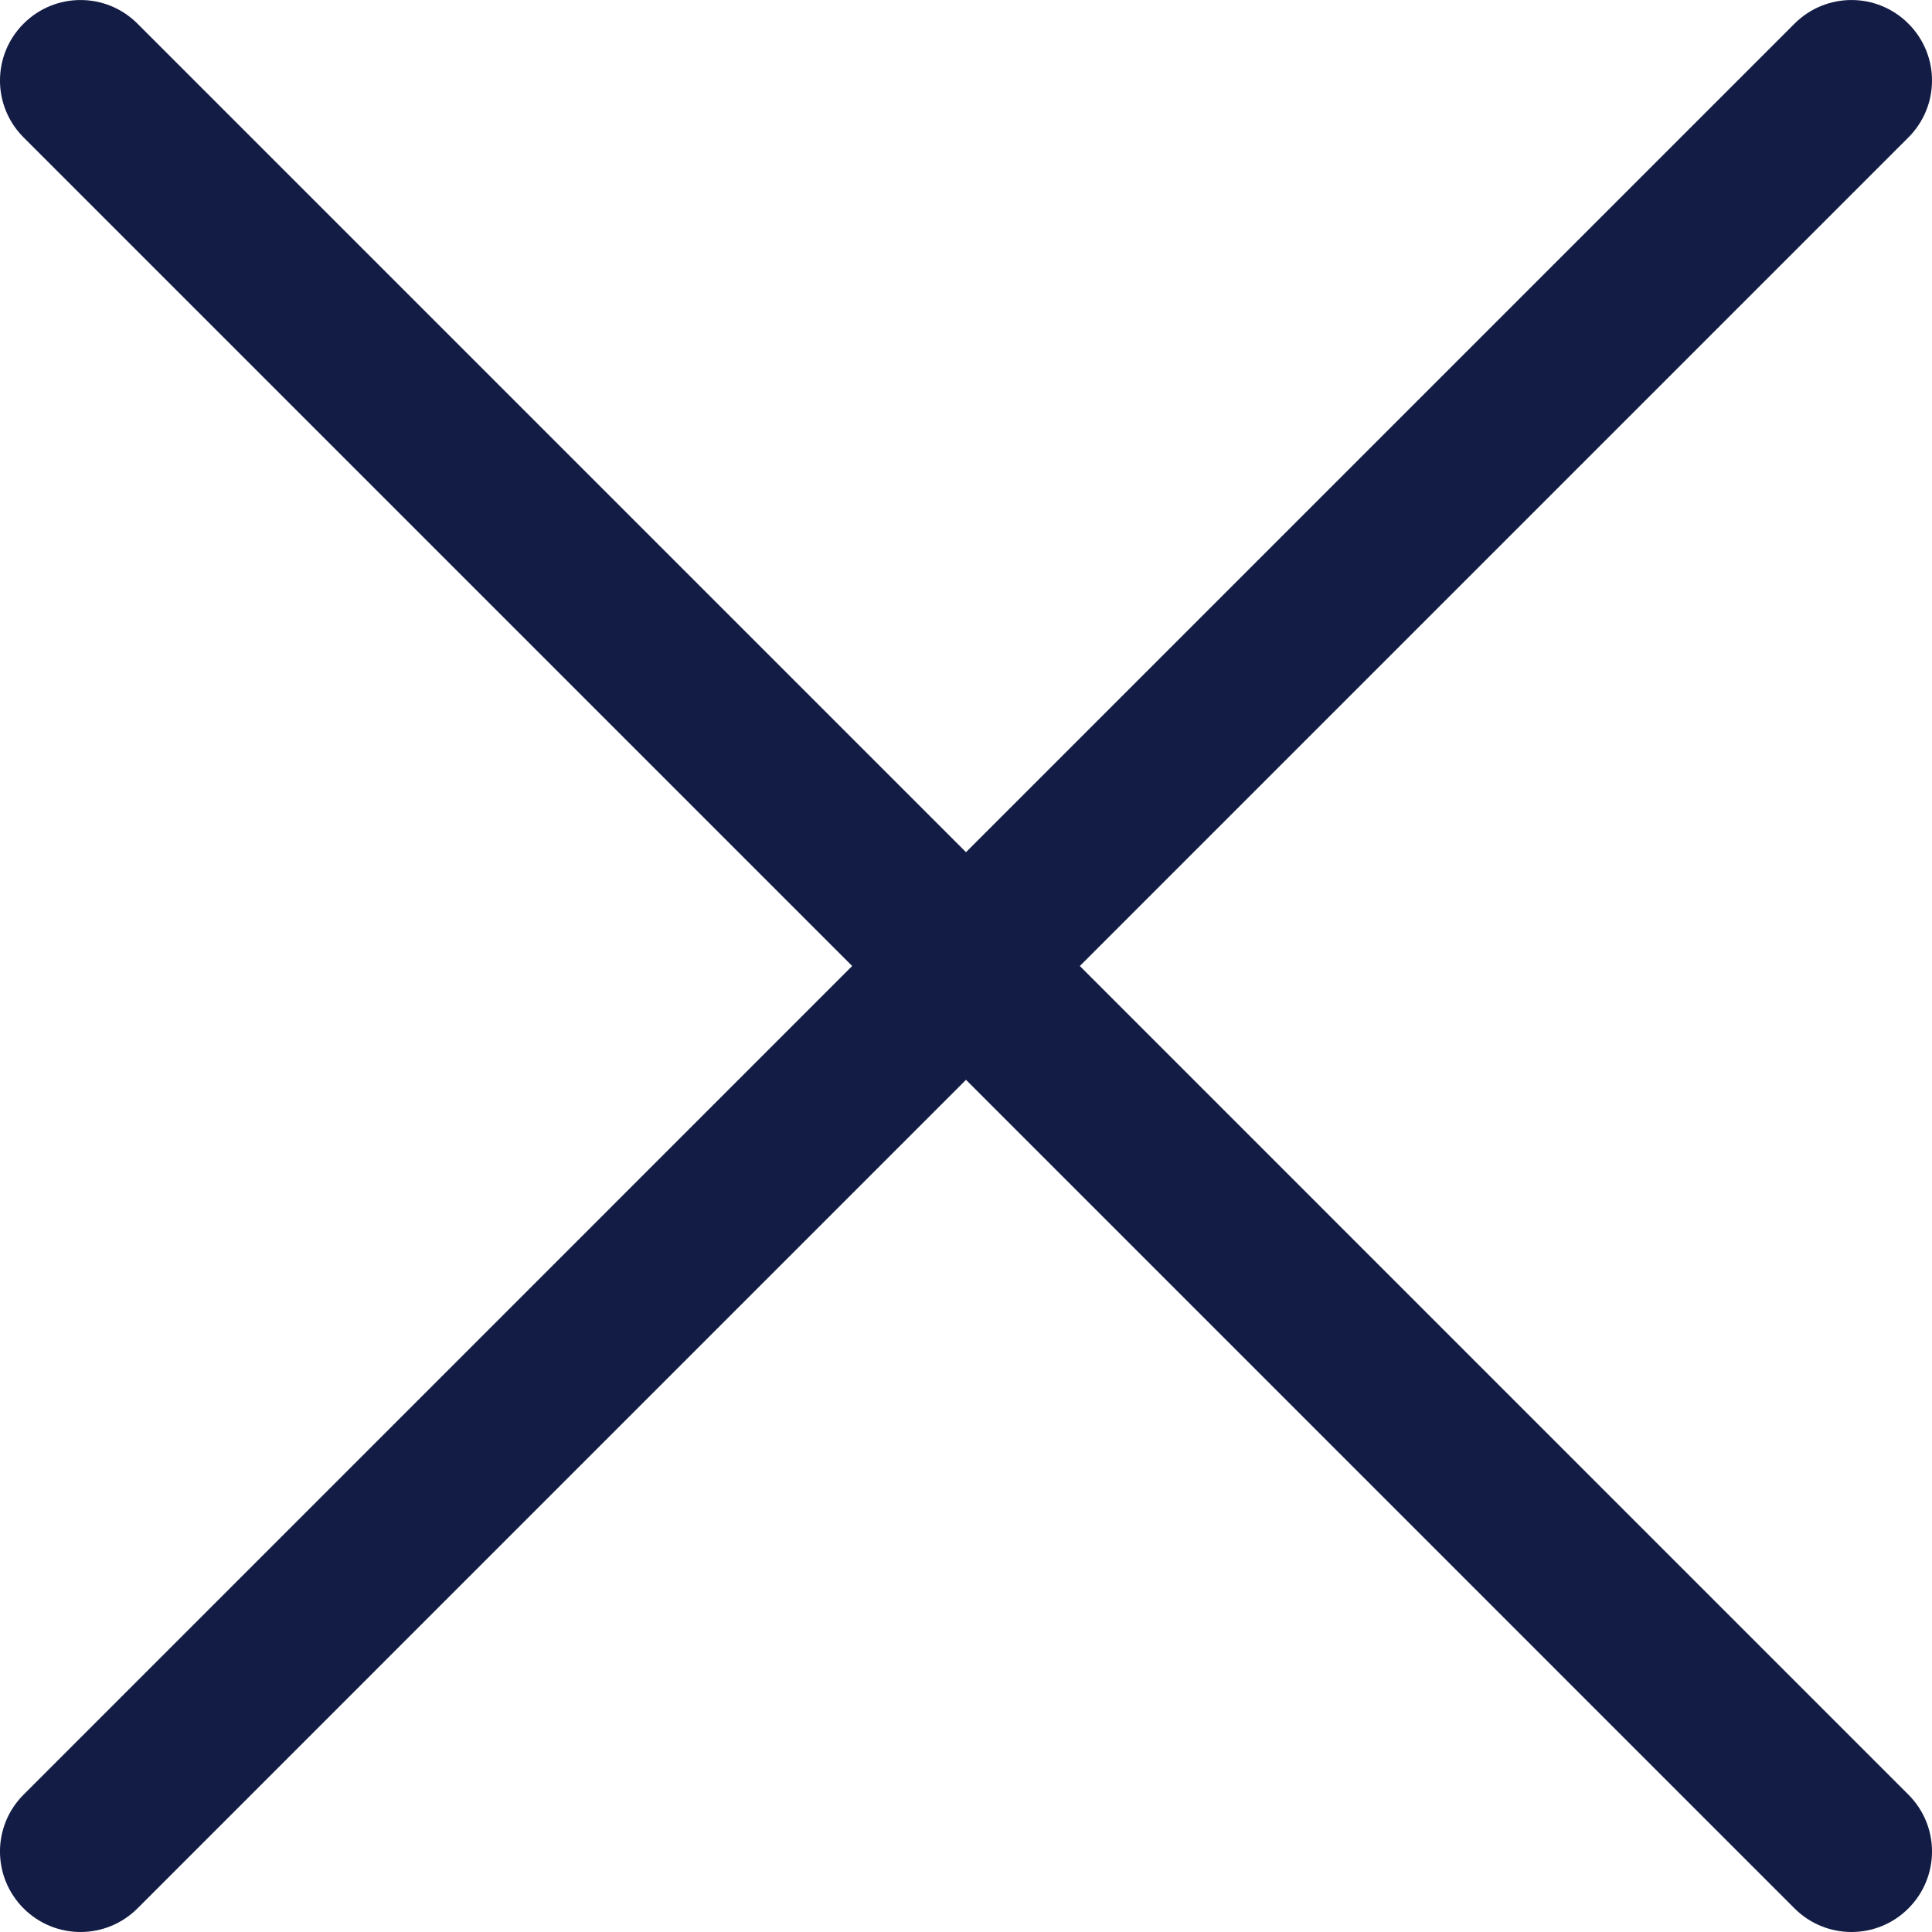 <svg width="35" height="35" viewBox="0 0 35 35" fill="none" xmlns="http://www.w3.org/2000/svg">
<path d="M19.562 17.5L34.572 2.49C35.143 1.92 35.143 0.998 34.572 0.428C34.002 -0.142 33.081 -0.142 32.51 0.428L17.5 15.438L2.49 0.428C1.919 -0.142 0.998 -0.142 0.428 0.428C-0.143 0.998 -0.143 1.92 0.428 2.49L15.438 17.5L0.428 32.511C-0.143 33.081 -0.143 34.002 0.428 34.573C0.712 34.857 1.085 35 1.459 35C1.832 35 2.205 34.857 2.49 34.573L17.5 19.562L32.51 34.573C32.795 34.857 33.168 35 33.541 35C33.915 35 34.288 34.857 34.572 34.573C35.143 34.002 35.143 33.081 34.572 32.511L19.562 17.5Z" fill="#131C44"/>
</svg>
